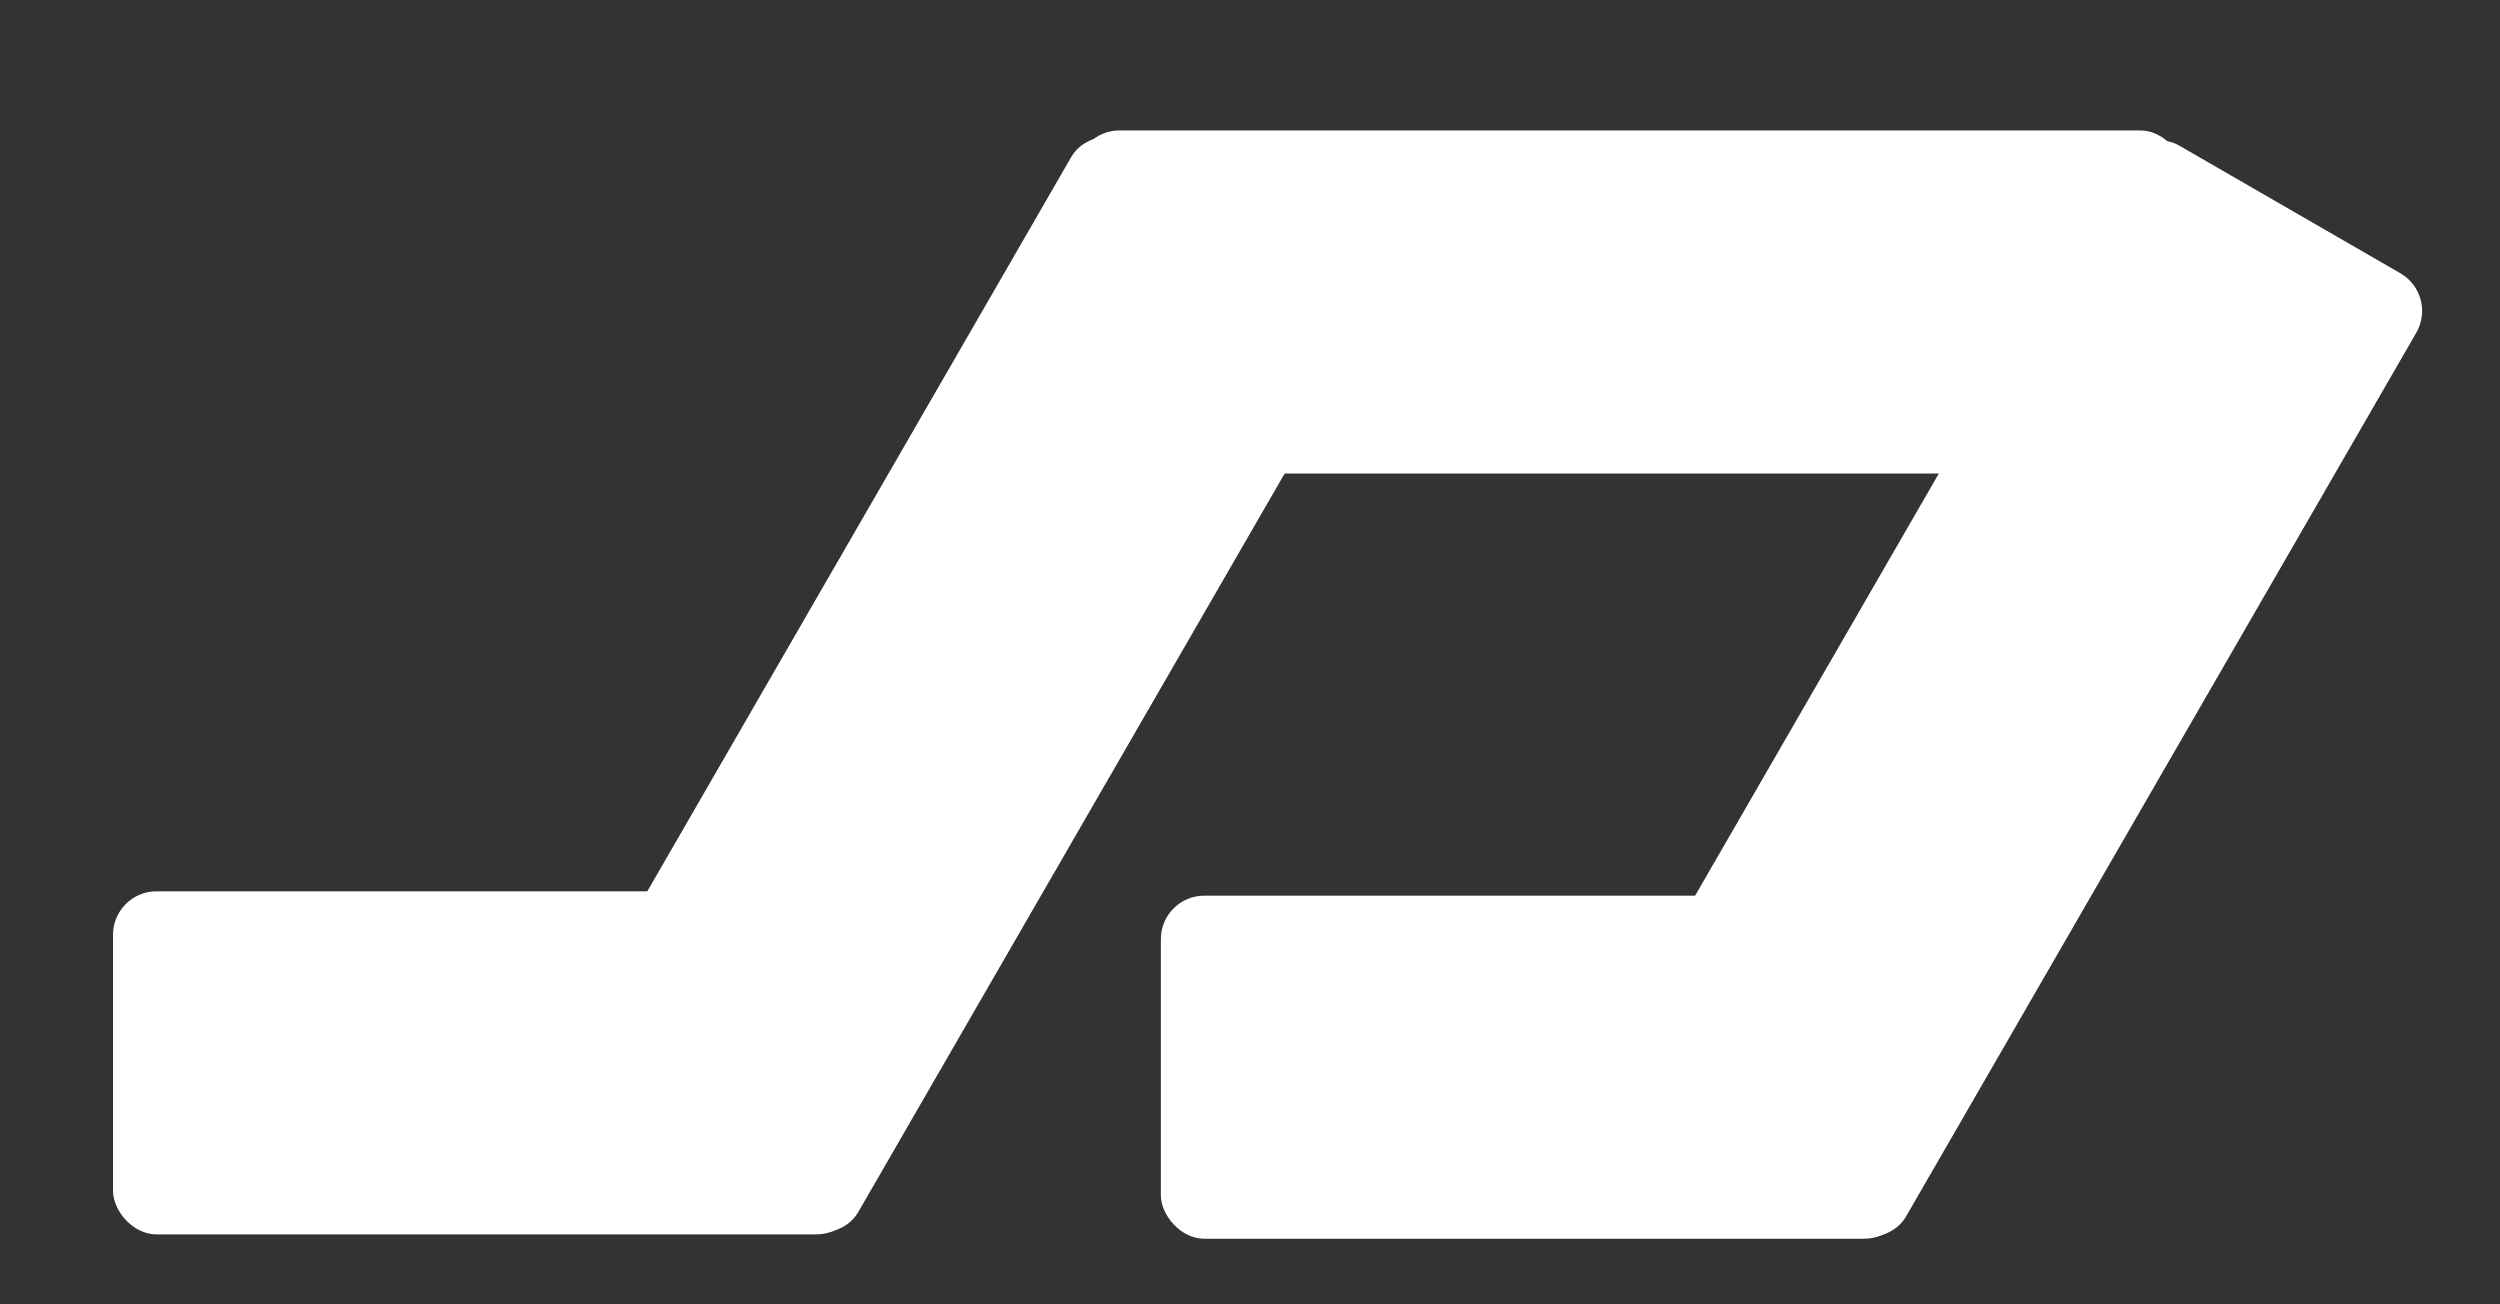 <svg width="575" height="300" xmlns="http://www.w3.org/2000/svg">
 <rect width="100%" height="100%" fill="#333333" stroke="none"/>
 <!-- Created with Method Draw - http://github.com/duopixel/Method-Draw/ -->

 <g>
  <title>background</title>
  <g display="none" id="canvasGrid">
   <rect fill="url(#gridpattern)" stroke-width="0" y="0" x="0" height="100%" width="100%" id="svg_3"/>
  </g>
 </g>
 <g>
  <title>Layer 1</title>
  <rect transform="rotate(120 221.888,157.453) " stroke="#000" rx="10" id="svg_1" height="78.905" width="254.782" y="118.001" x="94.497" stroke-width="0" fill="#ffffff"/>
  <rect stroke="#000" rx="10" id="svg_5" height="78.905" width="254.782" y="30.001" x="247.497" stroke-width="0" fill="#ffffff"/>
  <rect stroke="#000" rx="10" id="svg_9" height="78.905" width="171.782" y="206.001" x="266.997" stroke-width="0" fill="#ffffff"/>
  <rect transform="rotate(120 462.888,158.453) " stroke="#000" rx="10" id="svg_11" height="78.905" width="254.782" y="119.001" x="335.497" stroke-width="0" fill="#ffffff"/>
  <rect stroke="#000" rx="10" id="svg_12" height="78.905" width="171.782" y="205.001" x="25.997" stroke-width="0" fill="#ffffff"/>
 </g>
 <g>
  <title>background</title>
  <rect fill="none" id="canvas_background" height="302" width="577" y="-1" x="-1"/>
 </g>
</svg>